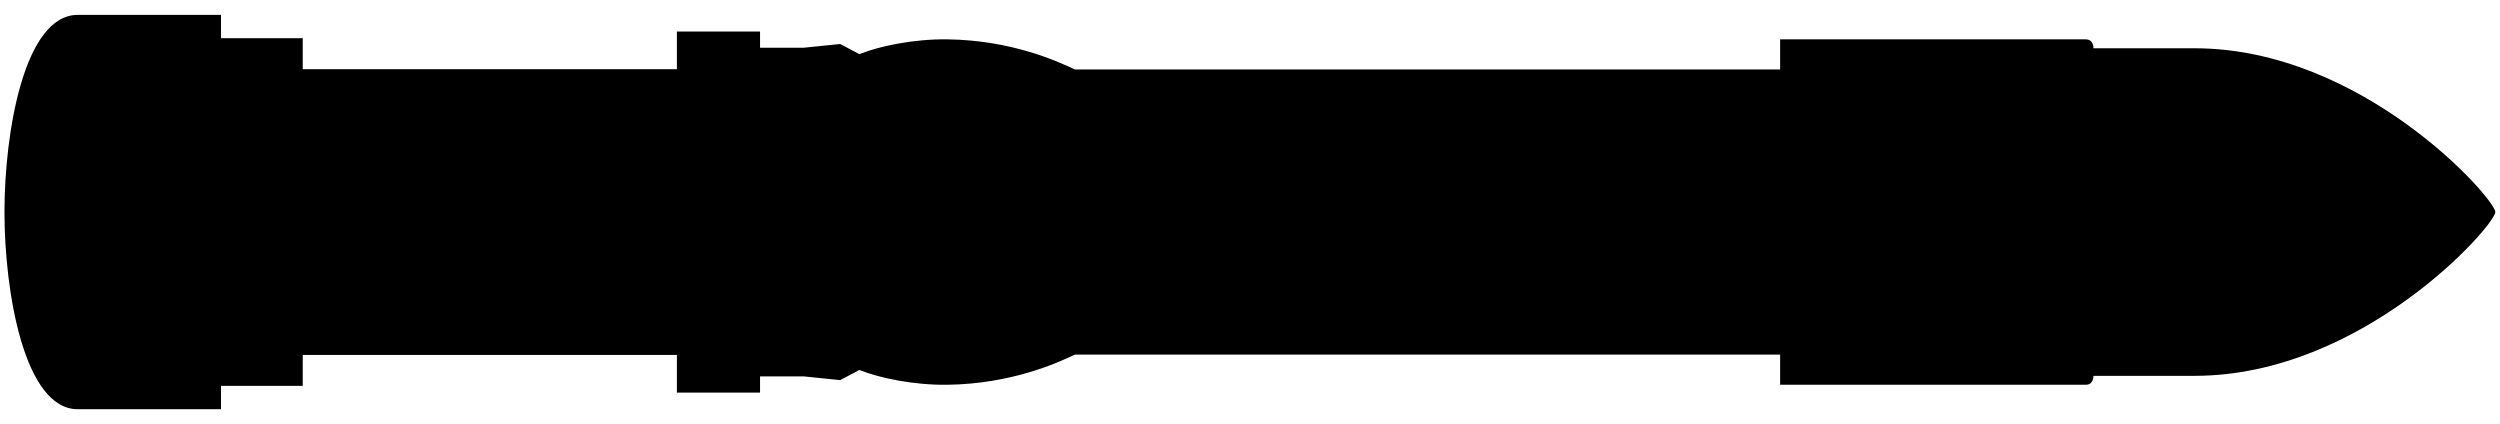 <svg id="floor-7" viewBox="0 0 2240 380">
<g>
	<path class="floor-base" d="M1966.25,336.75c-39.25,0-90.5,0-90.5,0
		c0,3.25-1.5,8-6.75,8s-274,0-274,0v-27H963c-14.87,7.136-56.629,26.279-114.25,27c-30,0.375-60.75-6-78.75-13.25l-17.207,9.082
		l-32.543-3.332H681v14.5h-74.5V318H271.25v27.75H198v20.916c0,0-91,0-128.333,0C21.75,366.666,4,261.5,4,190
		S21.75,13.333,69.667,13.333c37.333,0,128.333,0,128.333,0V34.25h73.25V62H606.5V28.25H681v14.5h39.25l32.543-3.332L770,48.5
		c18-7.25,48.75-13.625,78.75-13.25c57.621,0.72,99.379,19.864,114.25,27h632v-27c0,0,268.75,0,274,0s6.75,4.75,6.75,8
		c0,0,51.25,0,90.5,0c151,0,269.583,135.083,269.583,146.75C2235.833,201.667,2117.25,336.75,1966.25,336.75z"/>
</g>
</svg>
